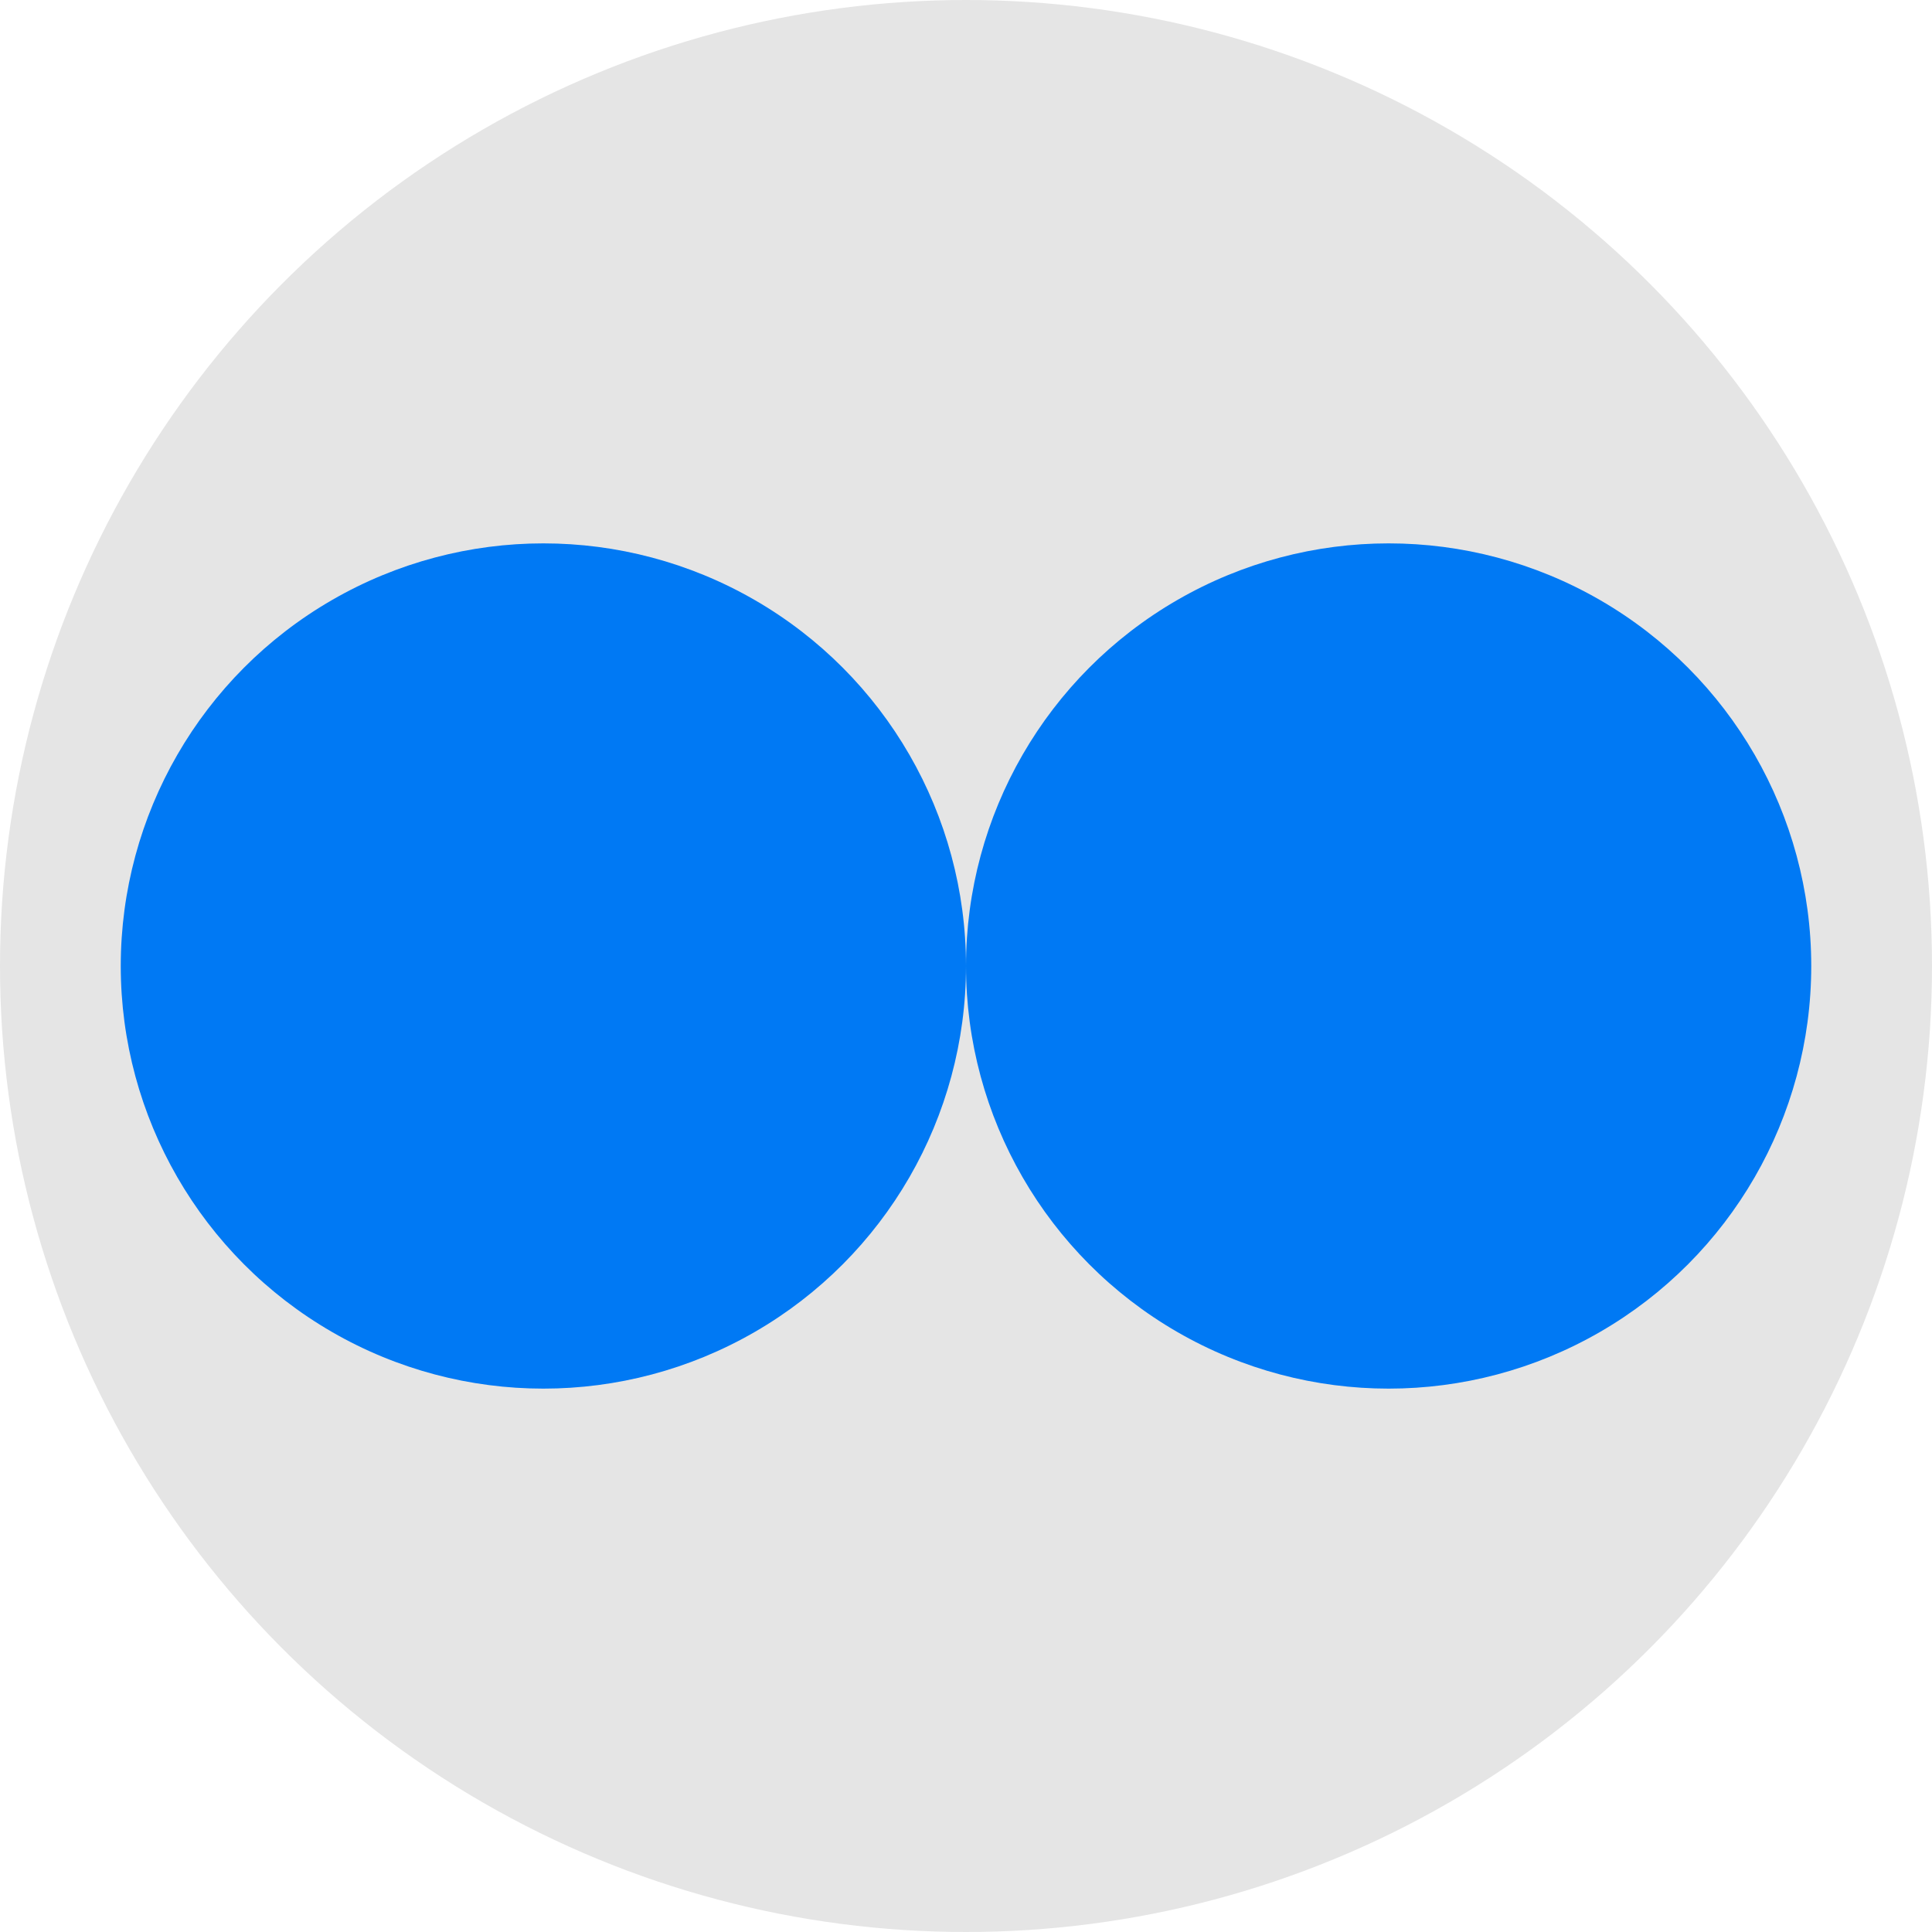 <?xml version="1.0" encoding="UTF-8"?>
<svg width="160" height="160" viewBox="30 30 160 160" xmlns="http://www.w3.org/2000/svg">
  <!-- slate background circle -->
  <circle cx="110" cy="110" r="80" fill="#e5e5e5" />

  <!-- Left brand blue circle (brand-500) -->
  <circle cx="75" cy="110" r="35" fill="#0079f4" />

  <!-- Right brand blue circle (brand-500) -->
  <circle cx="145" cy="110" r="35" fill="#0079f4" />
</svg> 
